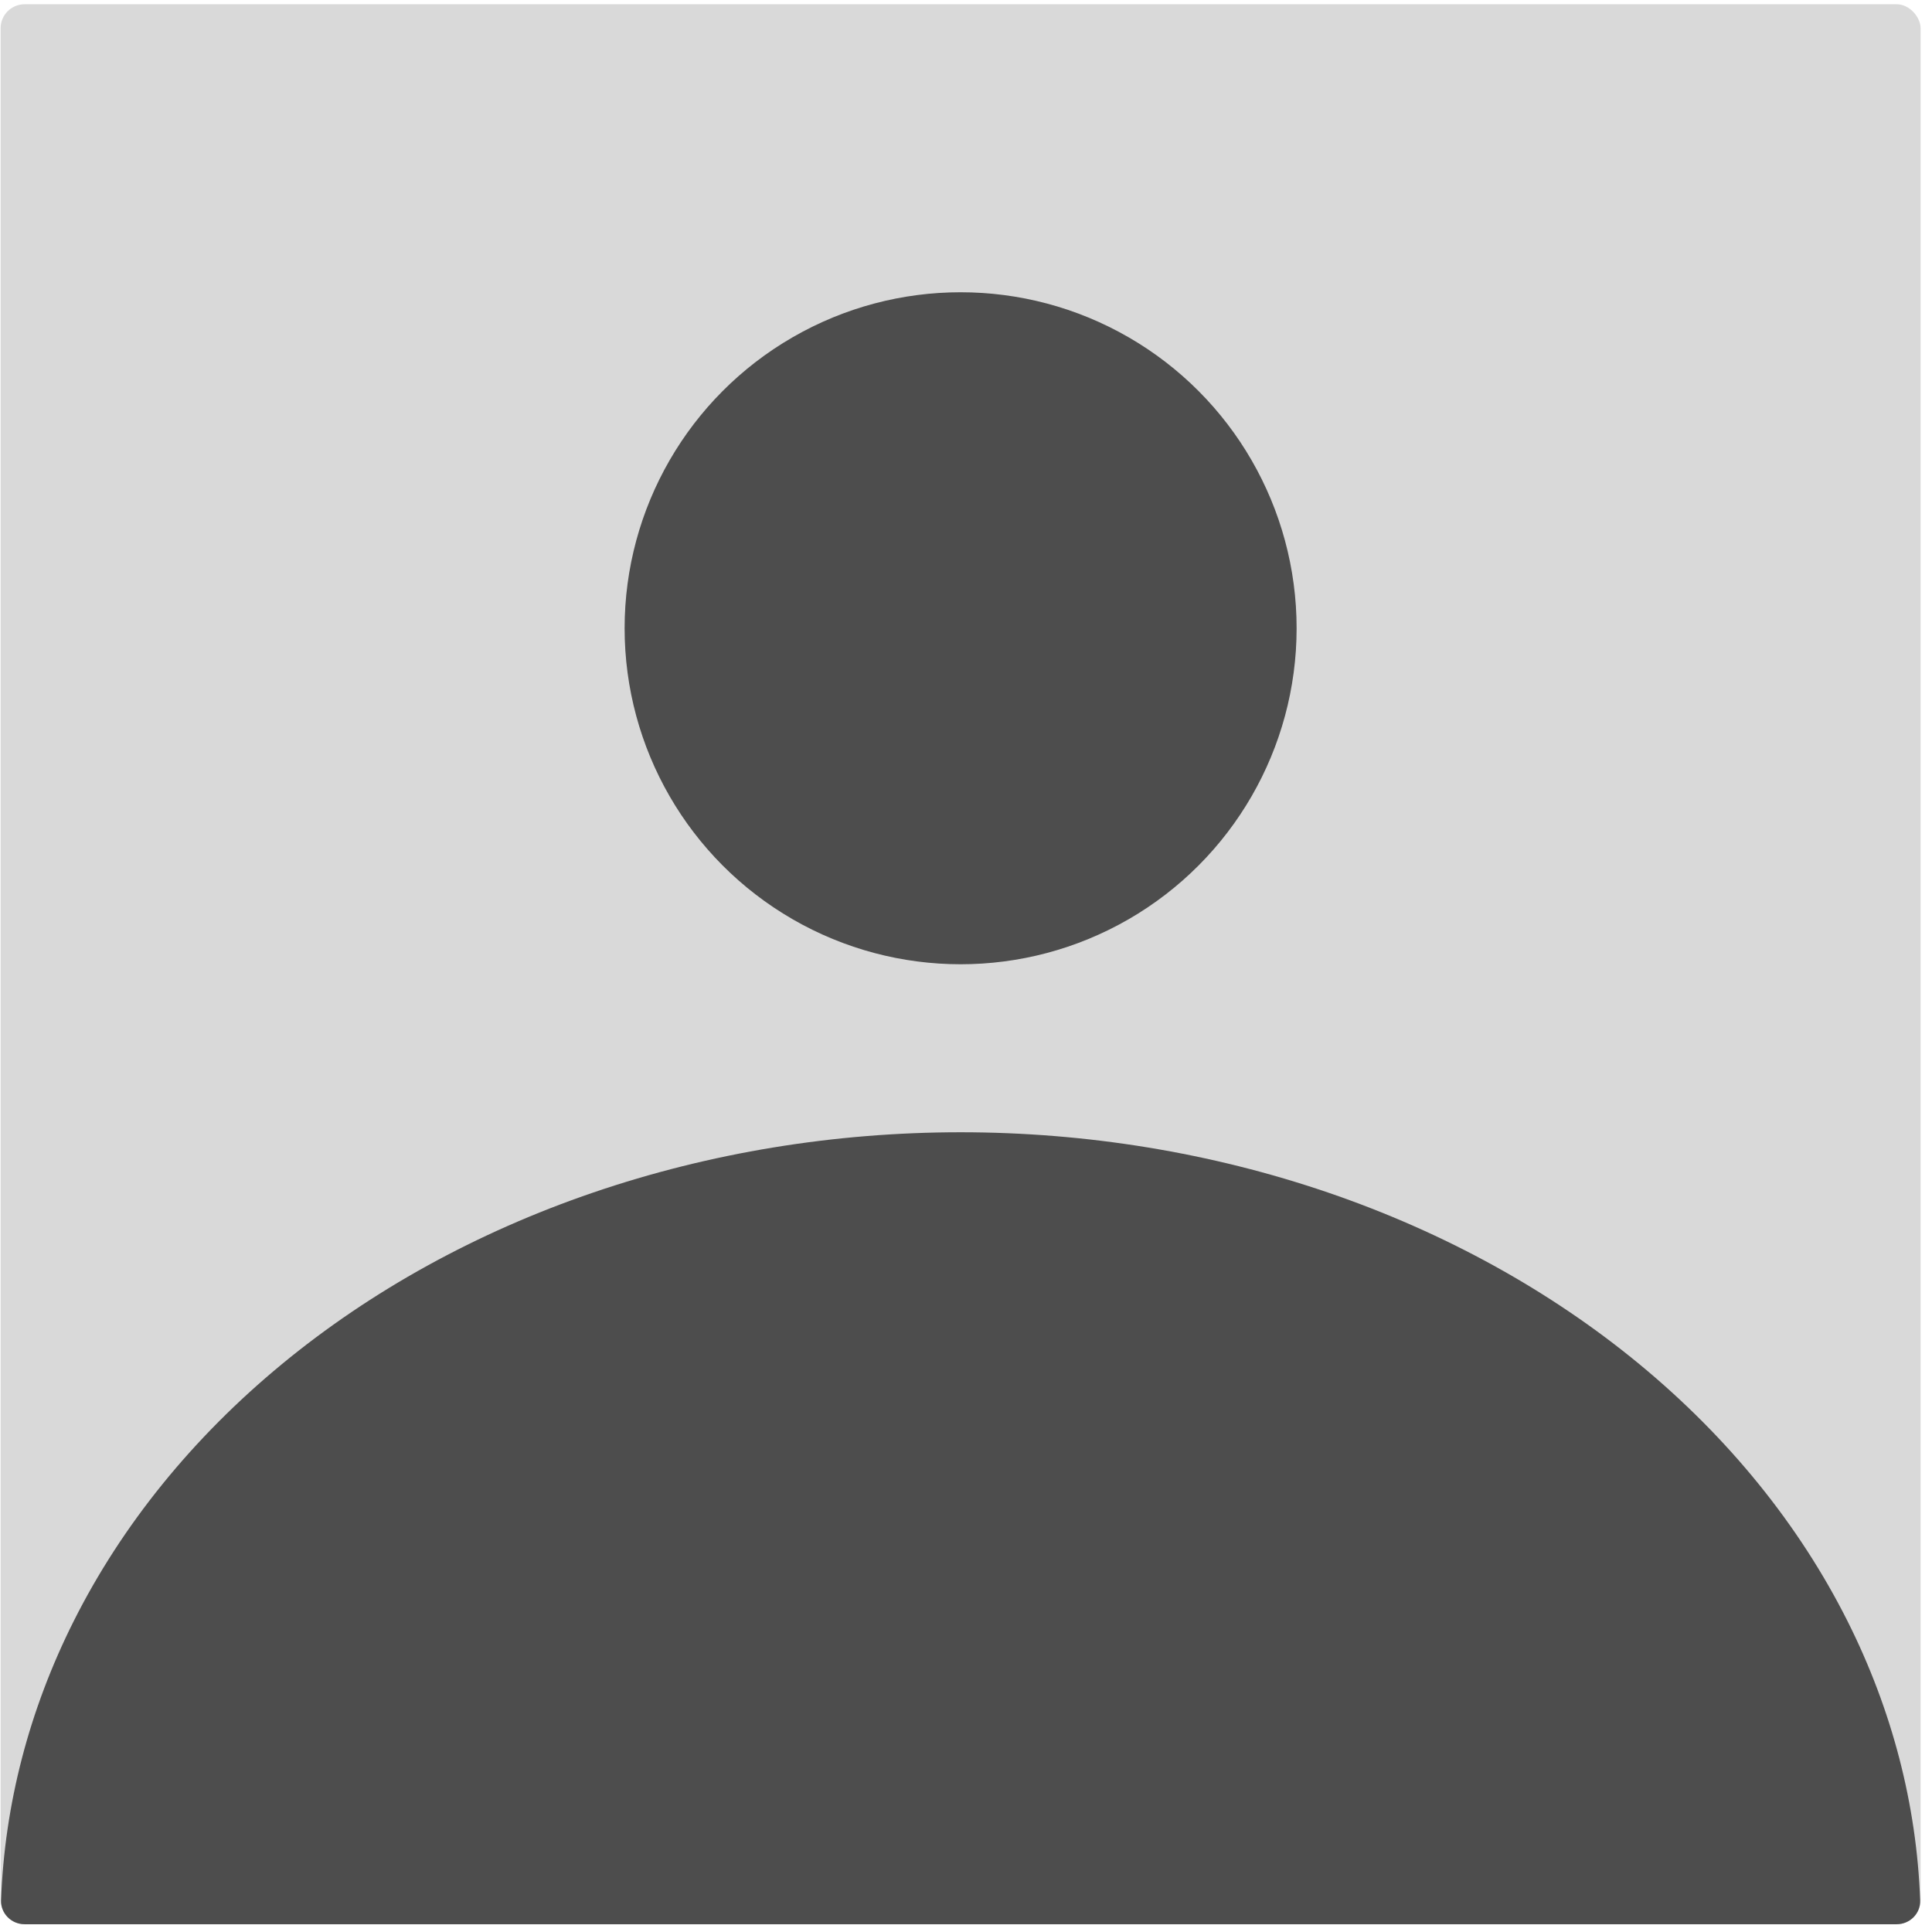 <svg width="161" height="161" viewBox="0 0 161 161" fill="none" xmlns="http://www.w3.org/2000/svg">
<g id="image/&#237;&#148;&#132;&#235;&#161;&#156;&#237;&#149;&#132; &#236;&#130;&#172;&#236;&#167;&#132;">
<rect id="Rectangle 519" x="0.051" y="0.354" width="160" height="160" rx="2" fill="#D9D9D9"/>
<circle id="Ellipse 38" cx="80.051" cy="52.355" r="28" fill="#4D4D4D"/>
<path id="Ellipse 39" d="M158.051 160.354C159.156 160.354 160.055 159.459 160.014 158.355C159.721 150.369 157.672 142.489 153.961 135.097C149.941 127.09 144.048 119.814 136.62 113.685C129.191 107.557 120.372 102.695 110.666 99.378C100.96 96.062 90.557 94.355 80.051 94.355C69.545 94.355 59.142 96.062 49.436 99.378C39.73 102.695 30.911 107.557 23.483 113.685C16.054 119.814 10.161 127.09 6.141 135.097C2.43 142.489 0.381 150.369 0.088 158.355C0.047 159.459 0.946 160.354 2.051 160.354L80.051 160.354H158.051Z" fill="#4D4D4D"/>
</g>
</svg>

